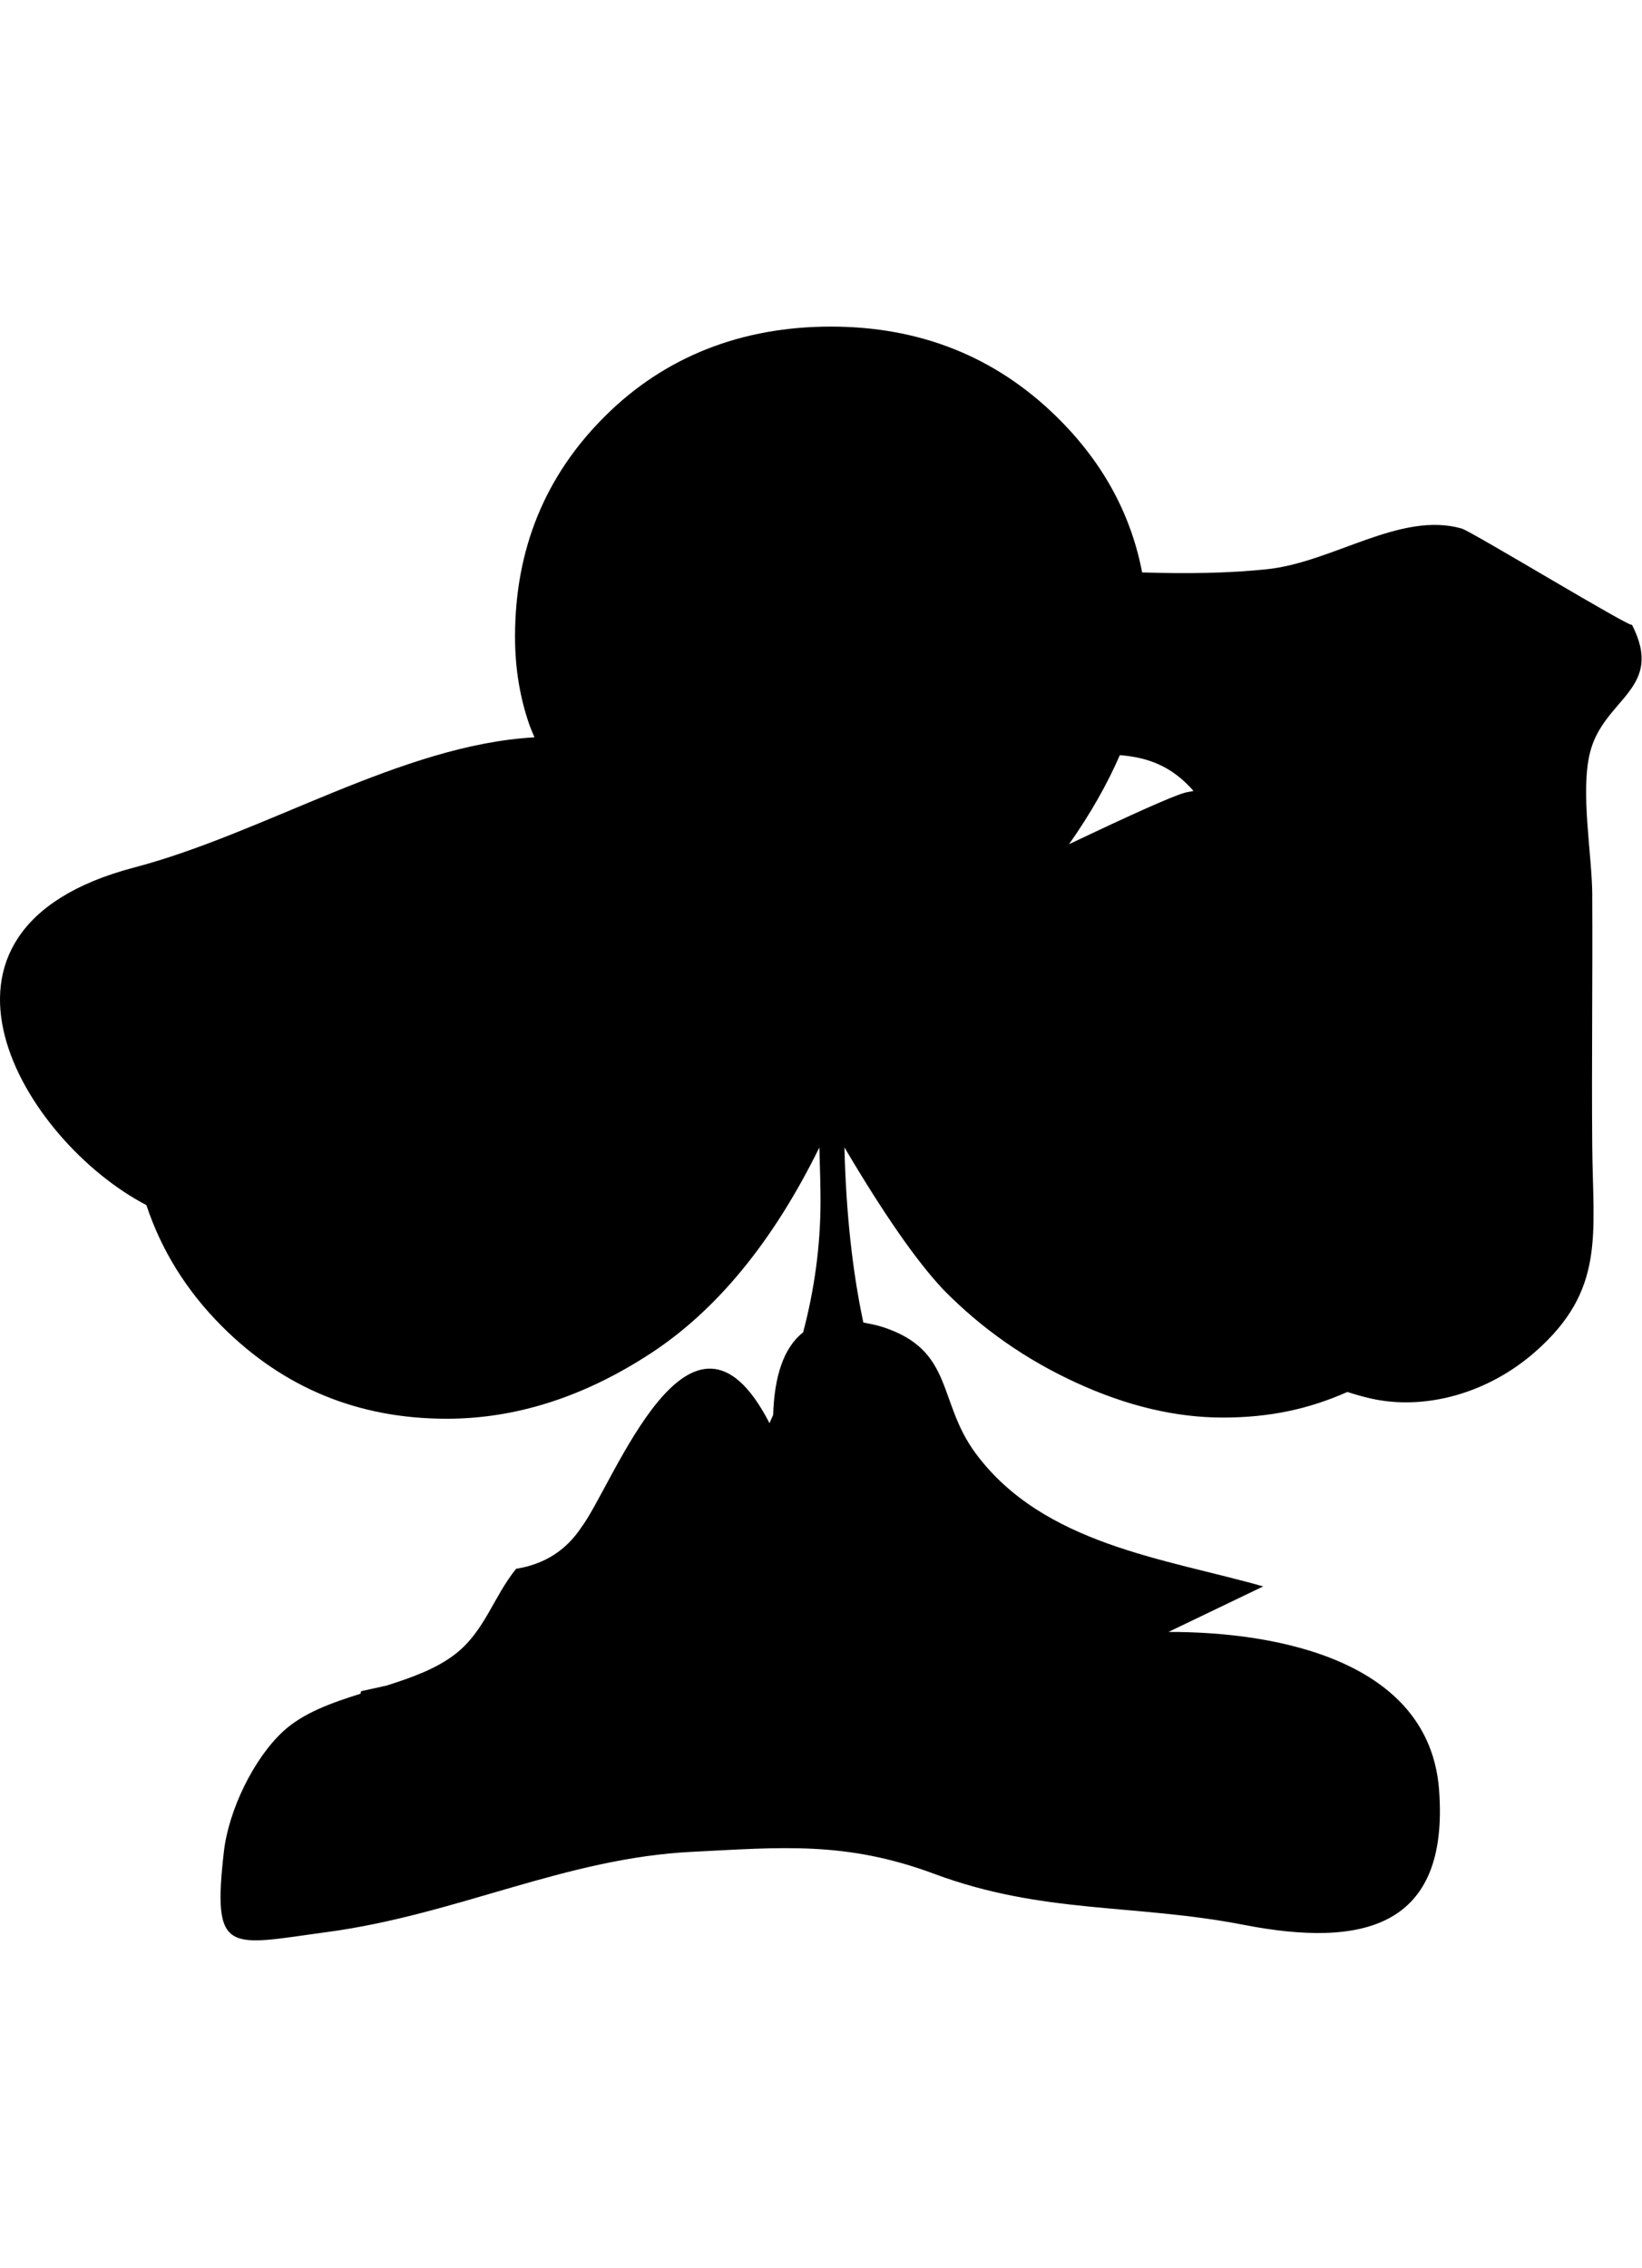 <svg xmlns="http://www.w3.org/2000/svg" viewBox="0 0 724 1000"><g clip-path="url(#a)"><path d="M702.08 394.85c-.1-18.14-5.3-45.38-1.06-62.82 5.9-24.29 33.23-27.98 18.53-56.63 1.39 2.7-70.59-41.08-75.08-42.37-27.02-7.68-56.52 14.8-85.66 17.93-17.15 1.83-36.27 2.05-55.21 1.43-4.99-26.07-17.65-49.06-38.01-68.93-26.98-26.31-60.07-39.46-99.27-39.46s-73.07 13.15-99.52 39.46c-26.47 26.31-39.71 58.73-39.71 97.26 0 13.75 2.08 26.64 6.28 38.7.59 1.7 1.5 3.76 2.29 5.68-58.58 3.26-118.74 42.21-176.52 57.4-105.15 27.62-48.7 120.73 5.4 148.83 6.61 19.89 17.64 37.77 33.37 53.5 27.14 27.14 60.14 40.71 99.02 40.71 30.48 0 60.39-9.55 89.72-28.65 29.32-19.1 54.2-49.43 74.64-90.98.32 10.39.5 18.27.5 23.62 0 19.8-2.69 39.08-7.67 57.92-8.65 6.76-12.7 19.53-13.21 36.4-.55 1.21-1.05 2.43-1.62 3.64-34.77-67.6-68.57 26.81-82.97 45.96-6.75 10.18-16.33 16.27-28.75 18.24-10.05 12.48-13.79 27.27-26.48 37.34-8.35 6.61-19.32 10.58-30.67 14.16-3.71.82-7.3 1.65-11.2 2.47l-.27 1.13c-12.8 4.01-25.21 8.44-34.02 16.52-13.04 11.98-24.09 34.75-26.2 53.02-5.35 46.36 2.34 41.33 45.63 35.52 57.42-7.74 104.83-32.65 160.99-35.37 38.72-1.92 67.38-4.87 106.58 9.72 47.96 17.85 88.02 13.08 136.39 22.47 52.52 10.22 90.74 1.37 86.21-59.46-4.25-57.04-71.3-69.78-119.33-69.67l41.78-20.07c-43.11-12.28-97.03-18.39-126.84-58.74-16.89-22.86-9.35-45.29-40.76-55.57-3.15-1.03-5.9-1.49-8.71-2.05-4.78-22.46-7.62-48.12-8.34-77.22 17.41 29.49 31.99 50.44 43.73 62.83 16.75 17.09 36.26 30.75 58.56 40.97 22.28 10.23 43.8 15.33 64.59 15.33s38.06-3.83 54.88-11.29c3.33 1.07 6.71 2.06 10.23 2.86 24.16 5.48 51.87-2.34 72.55-20.52 31.08-27.29 25.52-51.58 25.19-90.85-.3-36.77.21-73.58 0-110.39zm-230.7-22.64c9.41-13.37 16.81-26.44 22.39-39.26 12.17.98 22.76 4.65 32.48 15.79-1.33.32-2.82.47-4.1.86-5.71 1.68-22.62 9.22-50.77 22.62z"/></g><defs><clipPath id="a"><path d="M0 0h723.84v1000H0z"/></clipPath></defs></svg>